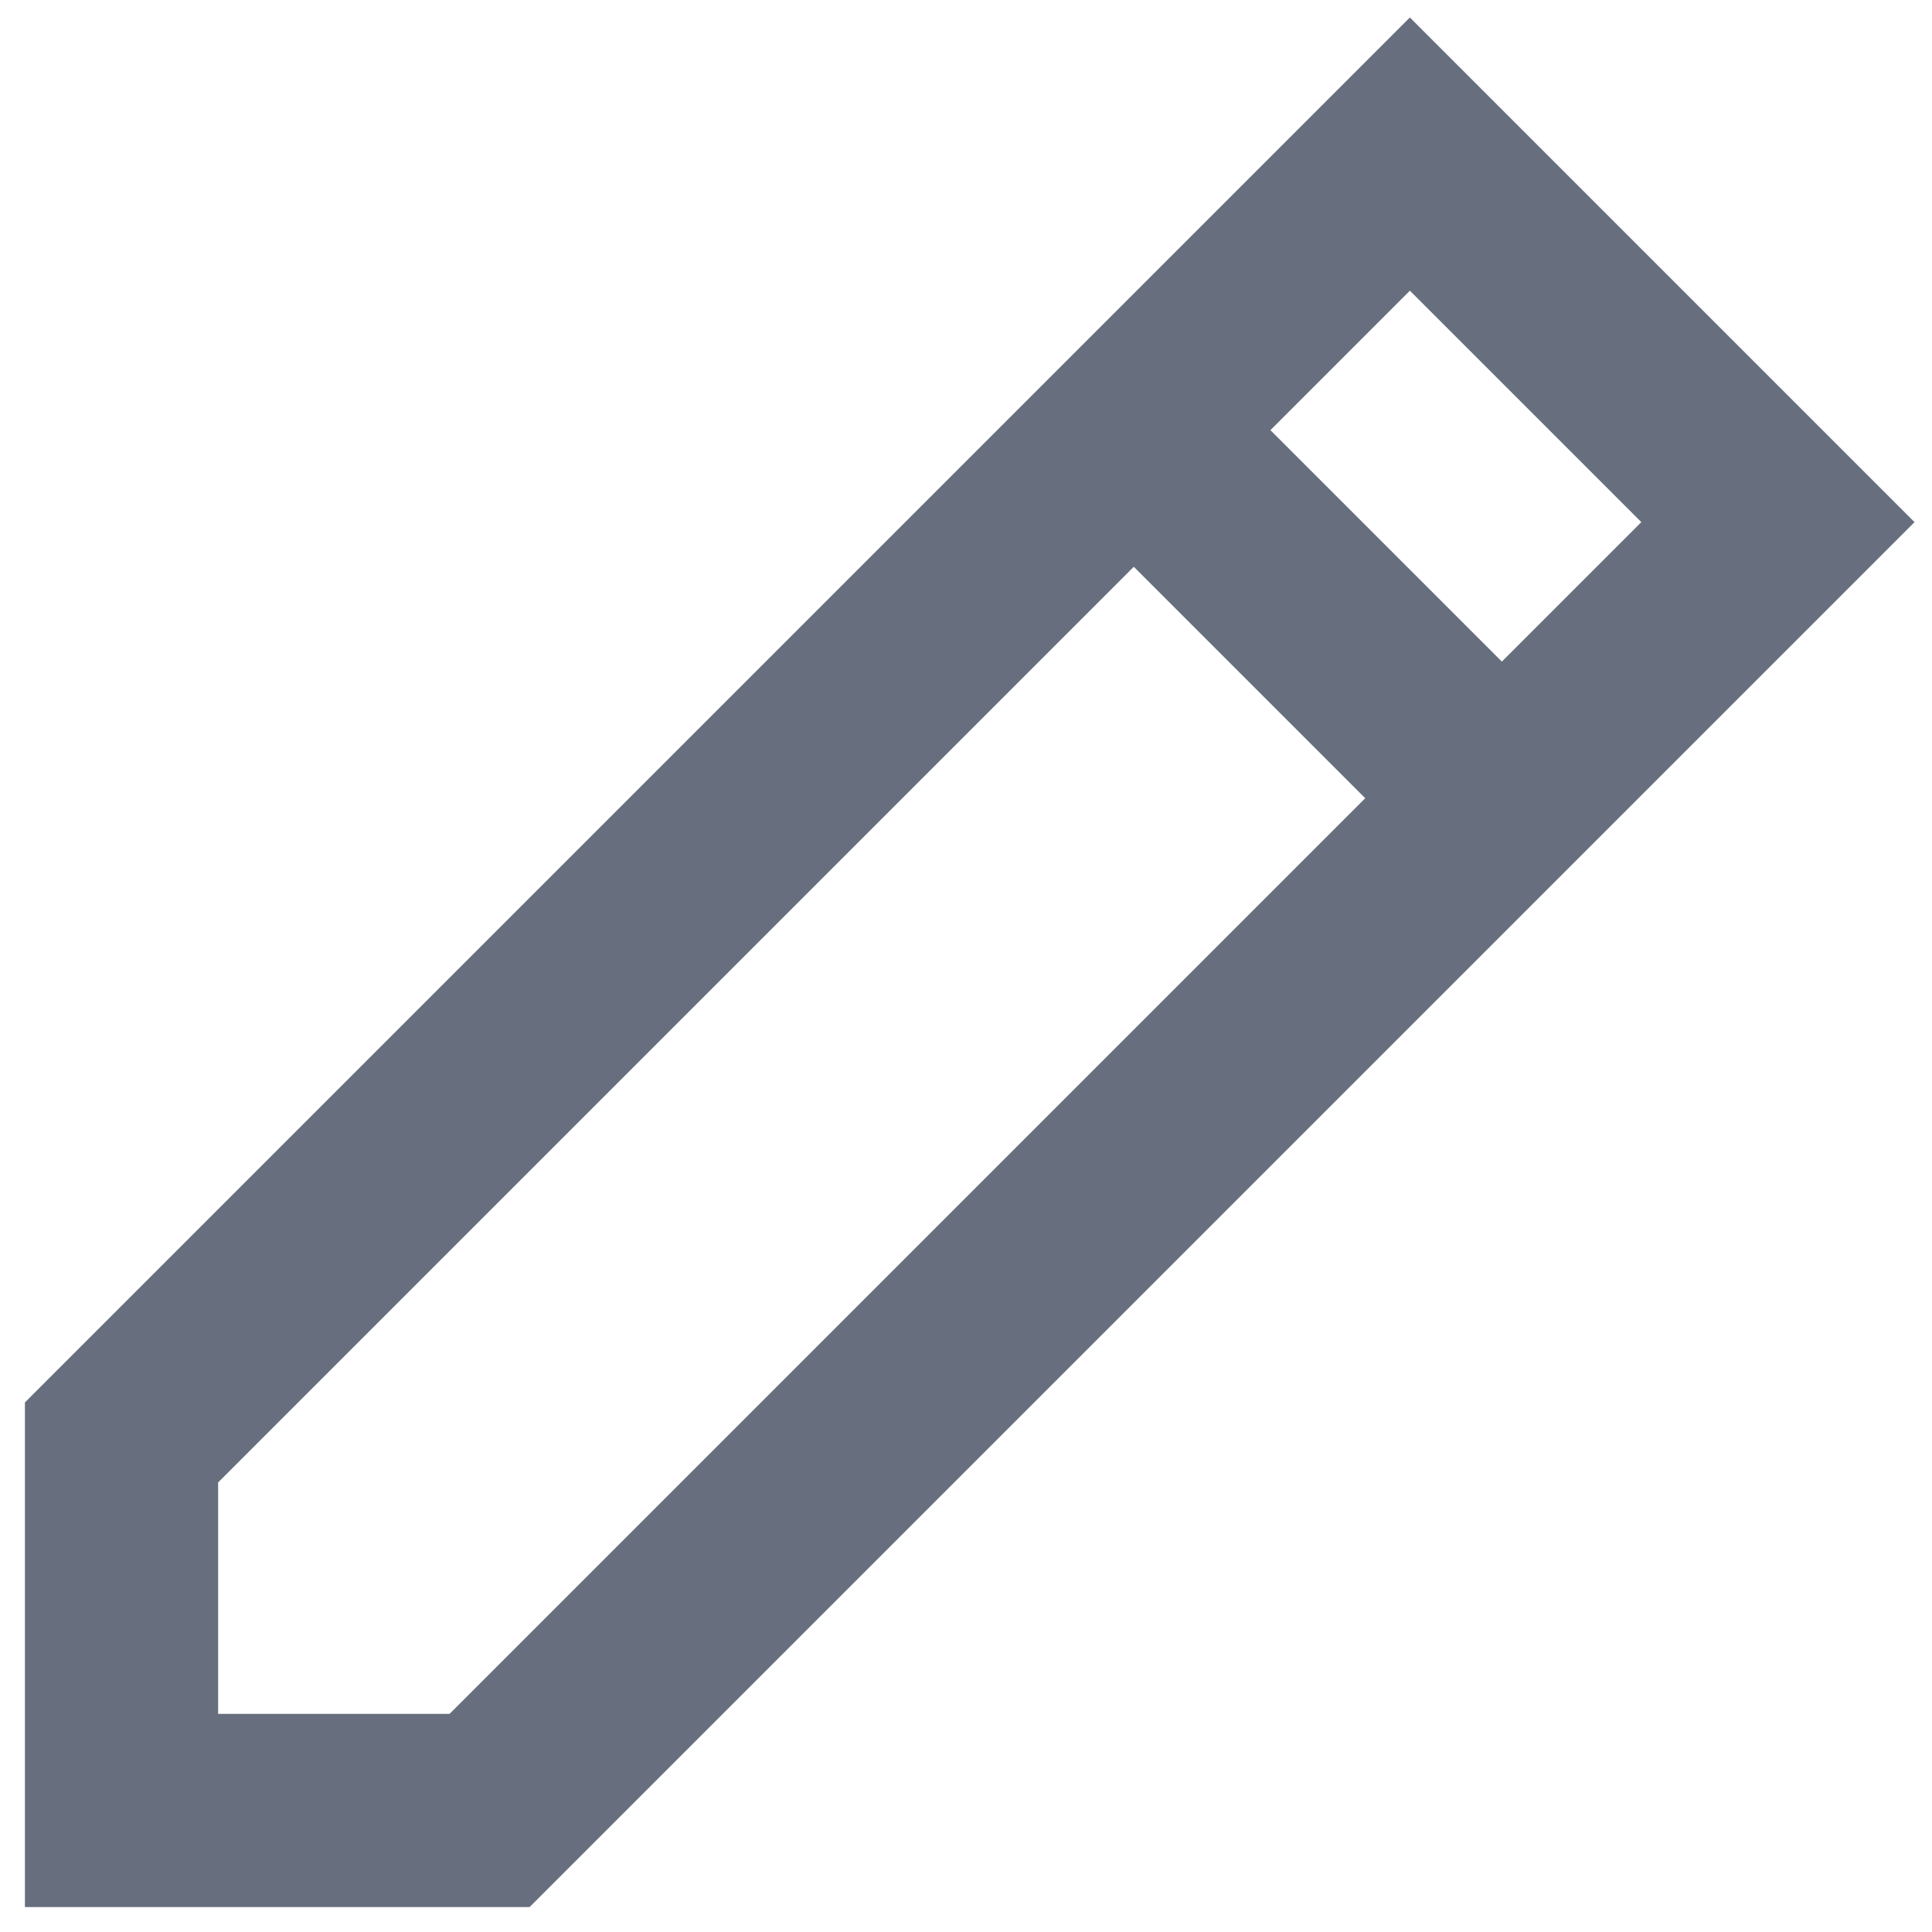 <svg width="20" height="20" viewBox="0 0 20 20" fill="none" xmlns="http://www.w3.org/2000/svg">
<path d="M11.737 4.453L15.547 8.263M5.068 18.742L1.258 18.742L1.258 14.932L14.595 1.595L18.405 5.405L5.068 18.742Z" stroke="#676F7E" stroke-width="2" stroke-linecap="square"/>
</svg>
